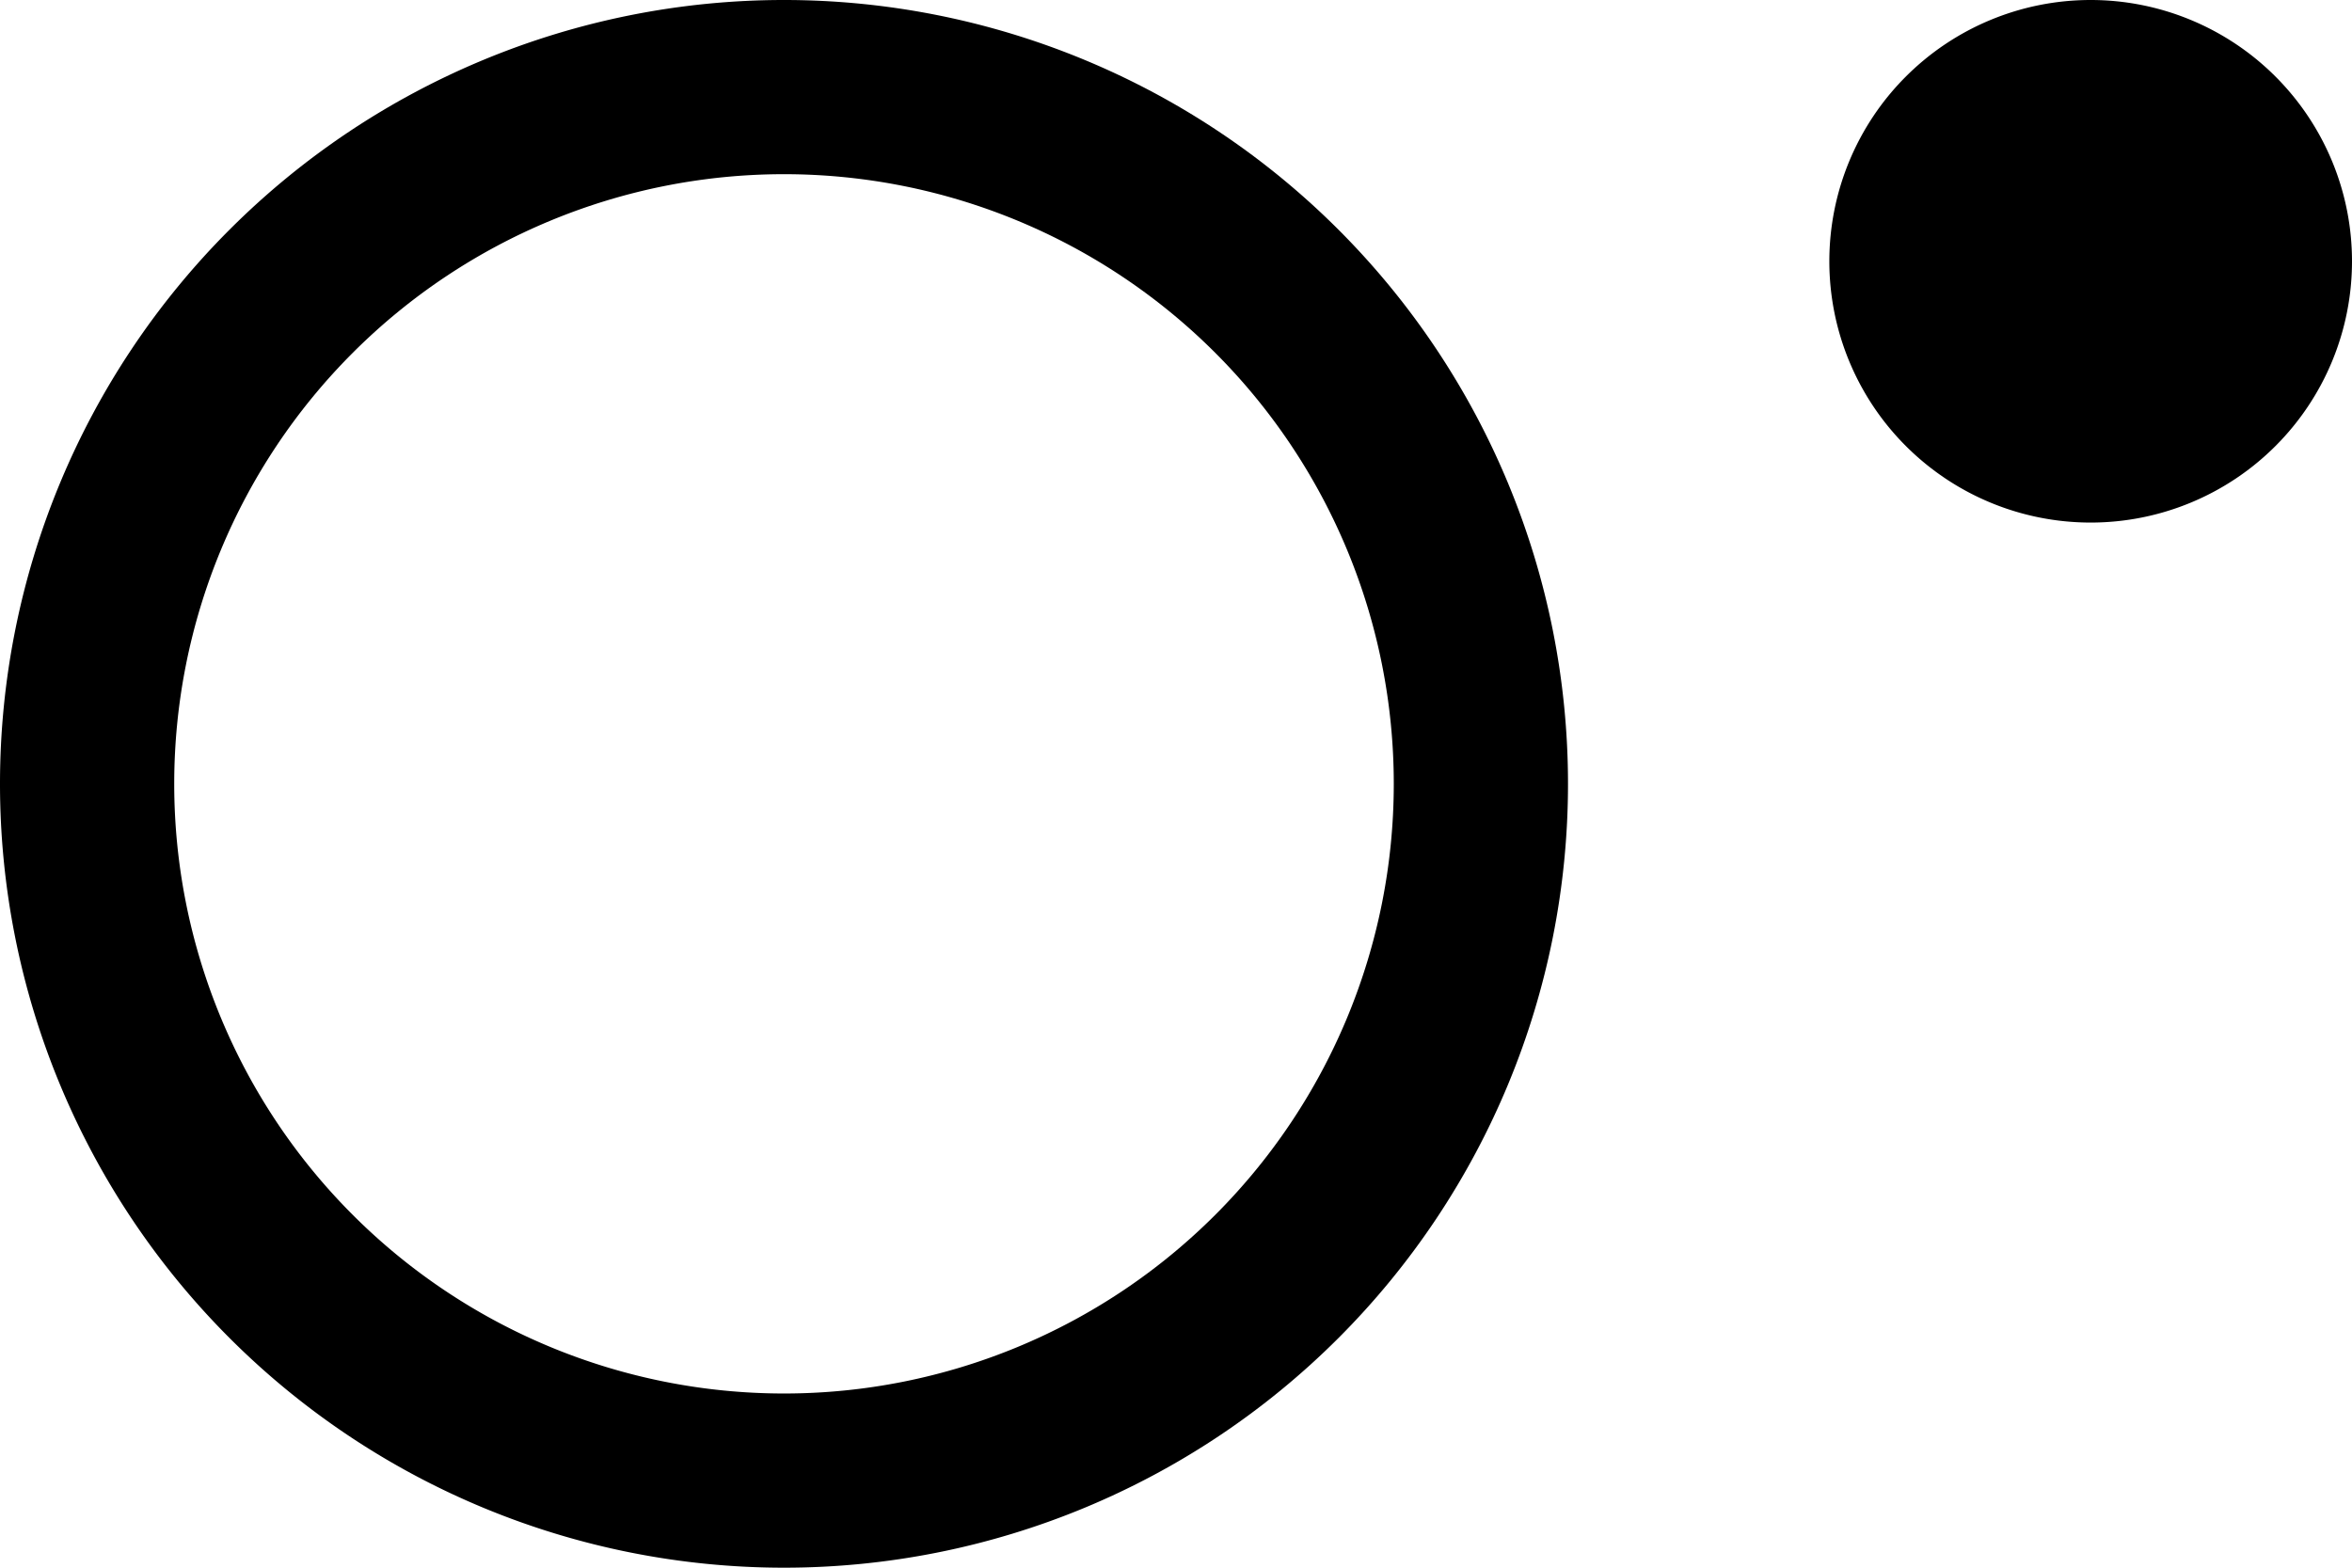 <svg xmlns="http://www.w3.org/2000/svg" width="27" height="18" fill="currentColor" viewBox="0 0 27 18">
  <path fill-rule="evenodd" d="M9 2a7 7 0 100 14A7 7 0 009 2zM0 9a9 9 0 1118 0A9 9 0 010 9z" clip-rule="evenodd"/>
  <path d="M27 3a3 3 0 10-6 0 3 3 0 006 0z"/>
</svg>
